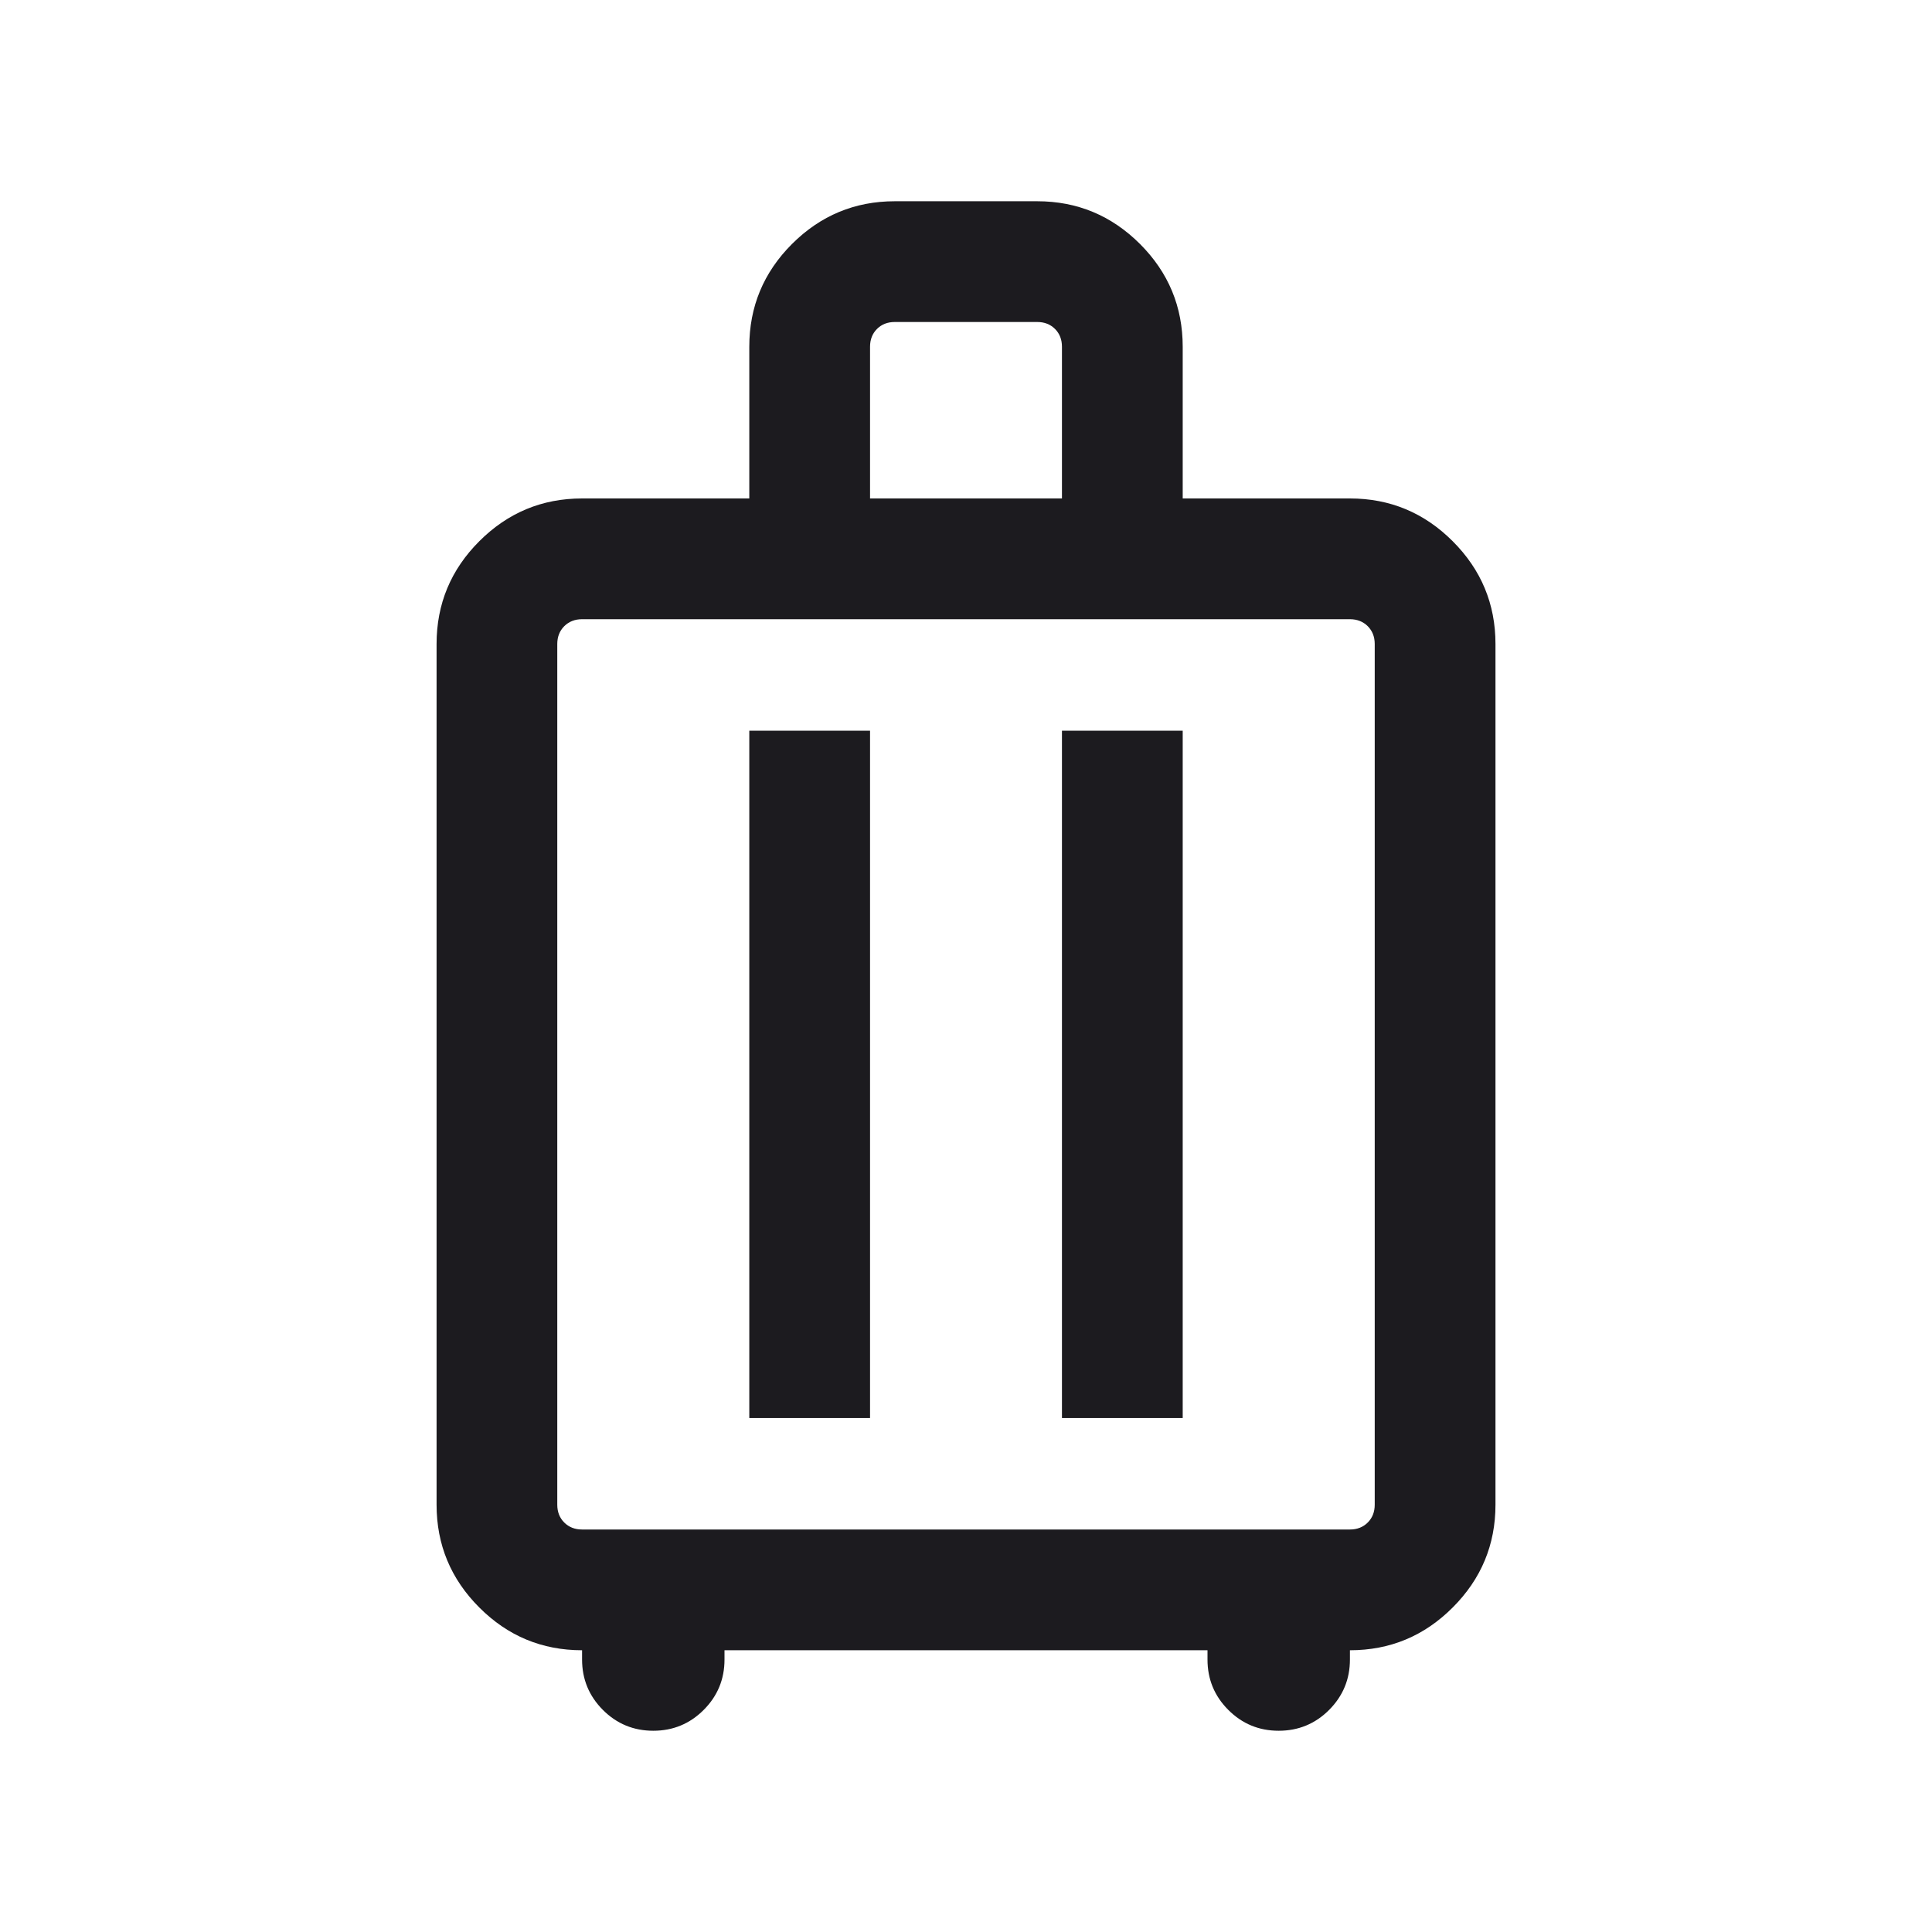 <svg width="36" height="36" viewBox="0 0 36 36" fill="none" xmlns="http://www.w3.org/2000/svg">
<mask id="mask0_131_411" style="mask-type:alpha" maskUnits="userSpaceOnUse" x="0" y="0" width="36" height="36">
<rect width="36" height="36" fill="#D9D9D9"/>
</mask>
<g mask="url(#mask0_131_411)">
<path d="M10.846 30.75C10.1 30.75 9.462 30.485 8.931 29.953C8.4 29.422 8.135 28.784 8.135 28.038V12C8.135 11.254 8.4 10.616 8.931 10.085C9.462 9.554 10.1 9.288 10.846 9.288H13.962V6.462C13.962 5.716 14.227 5.077 14.758 4.546C15.289 4.016 15.928 3.75 16.673 3.75H19.327C20.073 3.75 20.711 4.016 21.242 4.546C21.773 5.077 22.038 5.716 22.038 6.462V9.288H25.154C25.9 9.288 26.538 9.554 27.069 10.085C27.6 10.616 27.866 11.254 27.866 12V28.038C27.866 28.784 27.6 29.422 27.069 29.953C26.538 30.485 25.9 30.75 25.154 30.75V30.923C25.154 31.29 25.024 31.603 24.766 31.862C24.507 32.121 24.194 32.25 23.827 32.25C23.459 32.25 23.147 32.121 22.888 31.862C22.629 31.603 22.5 31.29 22.5 30.923V30.75H13.5V30.923C13.5 31.29 13.371 31.603 13.112 31.862C12.853 32.121 12.54 32.25 12.173 32.25C11.806 32.25 11.493 32.121 11.234 31.862C10.976 31.603 10.846 31.29 10.846 30.923V30.75ZM10.846 28.5H25.154C25.288 28.5 25.399 28.457 25.486 28.37C25.572 28.284 25.616 28.173 25.616 28.038V12C25.616 11.865 25.572 11.755 25.486 11.668C25.399 11.582 25.288 11.538 25.154 11.538H10.846C10.712 11.538 10.601 11.582 10.514 11.668C10.428 11.755 10.384 11.865 10.384 12V28.038C10.384 28.173 10.428 28.284 10.514 28.37C10.601 28.457 10.712 28.5 10.846 28.5ZM13.962 26.423H16.212V13.616H13.962V26.423ZM19.788 26.423H22.038V13.616H19.788V26.423ZM16.212 9.288H19.788V6.462C19.788 6.327 19.745 6.216 19.659 6.13C19.572 6.043 19.462 6 19.327 6H16.673C16.538 6 16.428 6.043 16.341 6.13C16.255 6.216 16.212 6.327 16.212 6.462V9.288Z" fill="#1C1B1F"/>
</g>
</svg>

